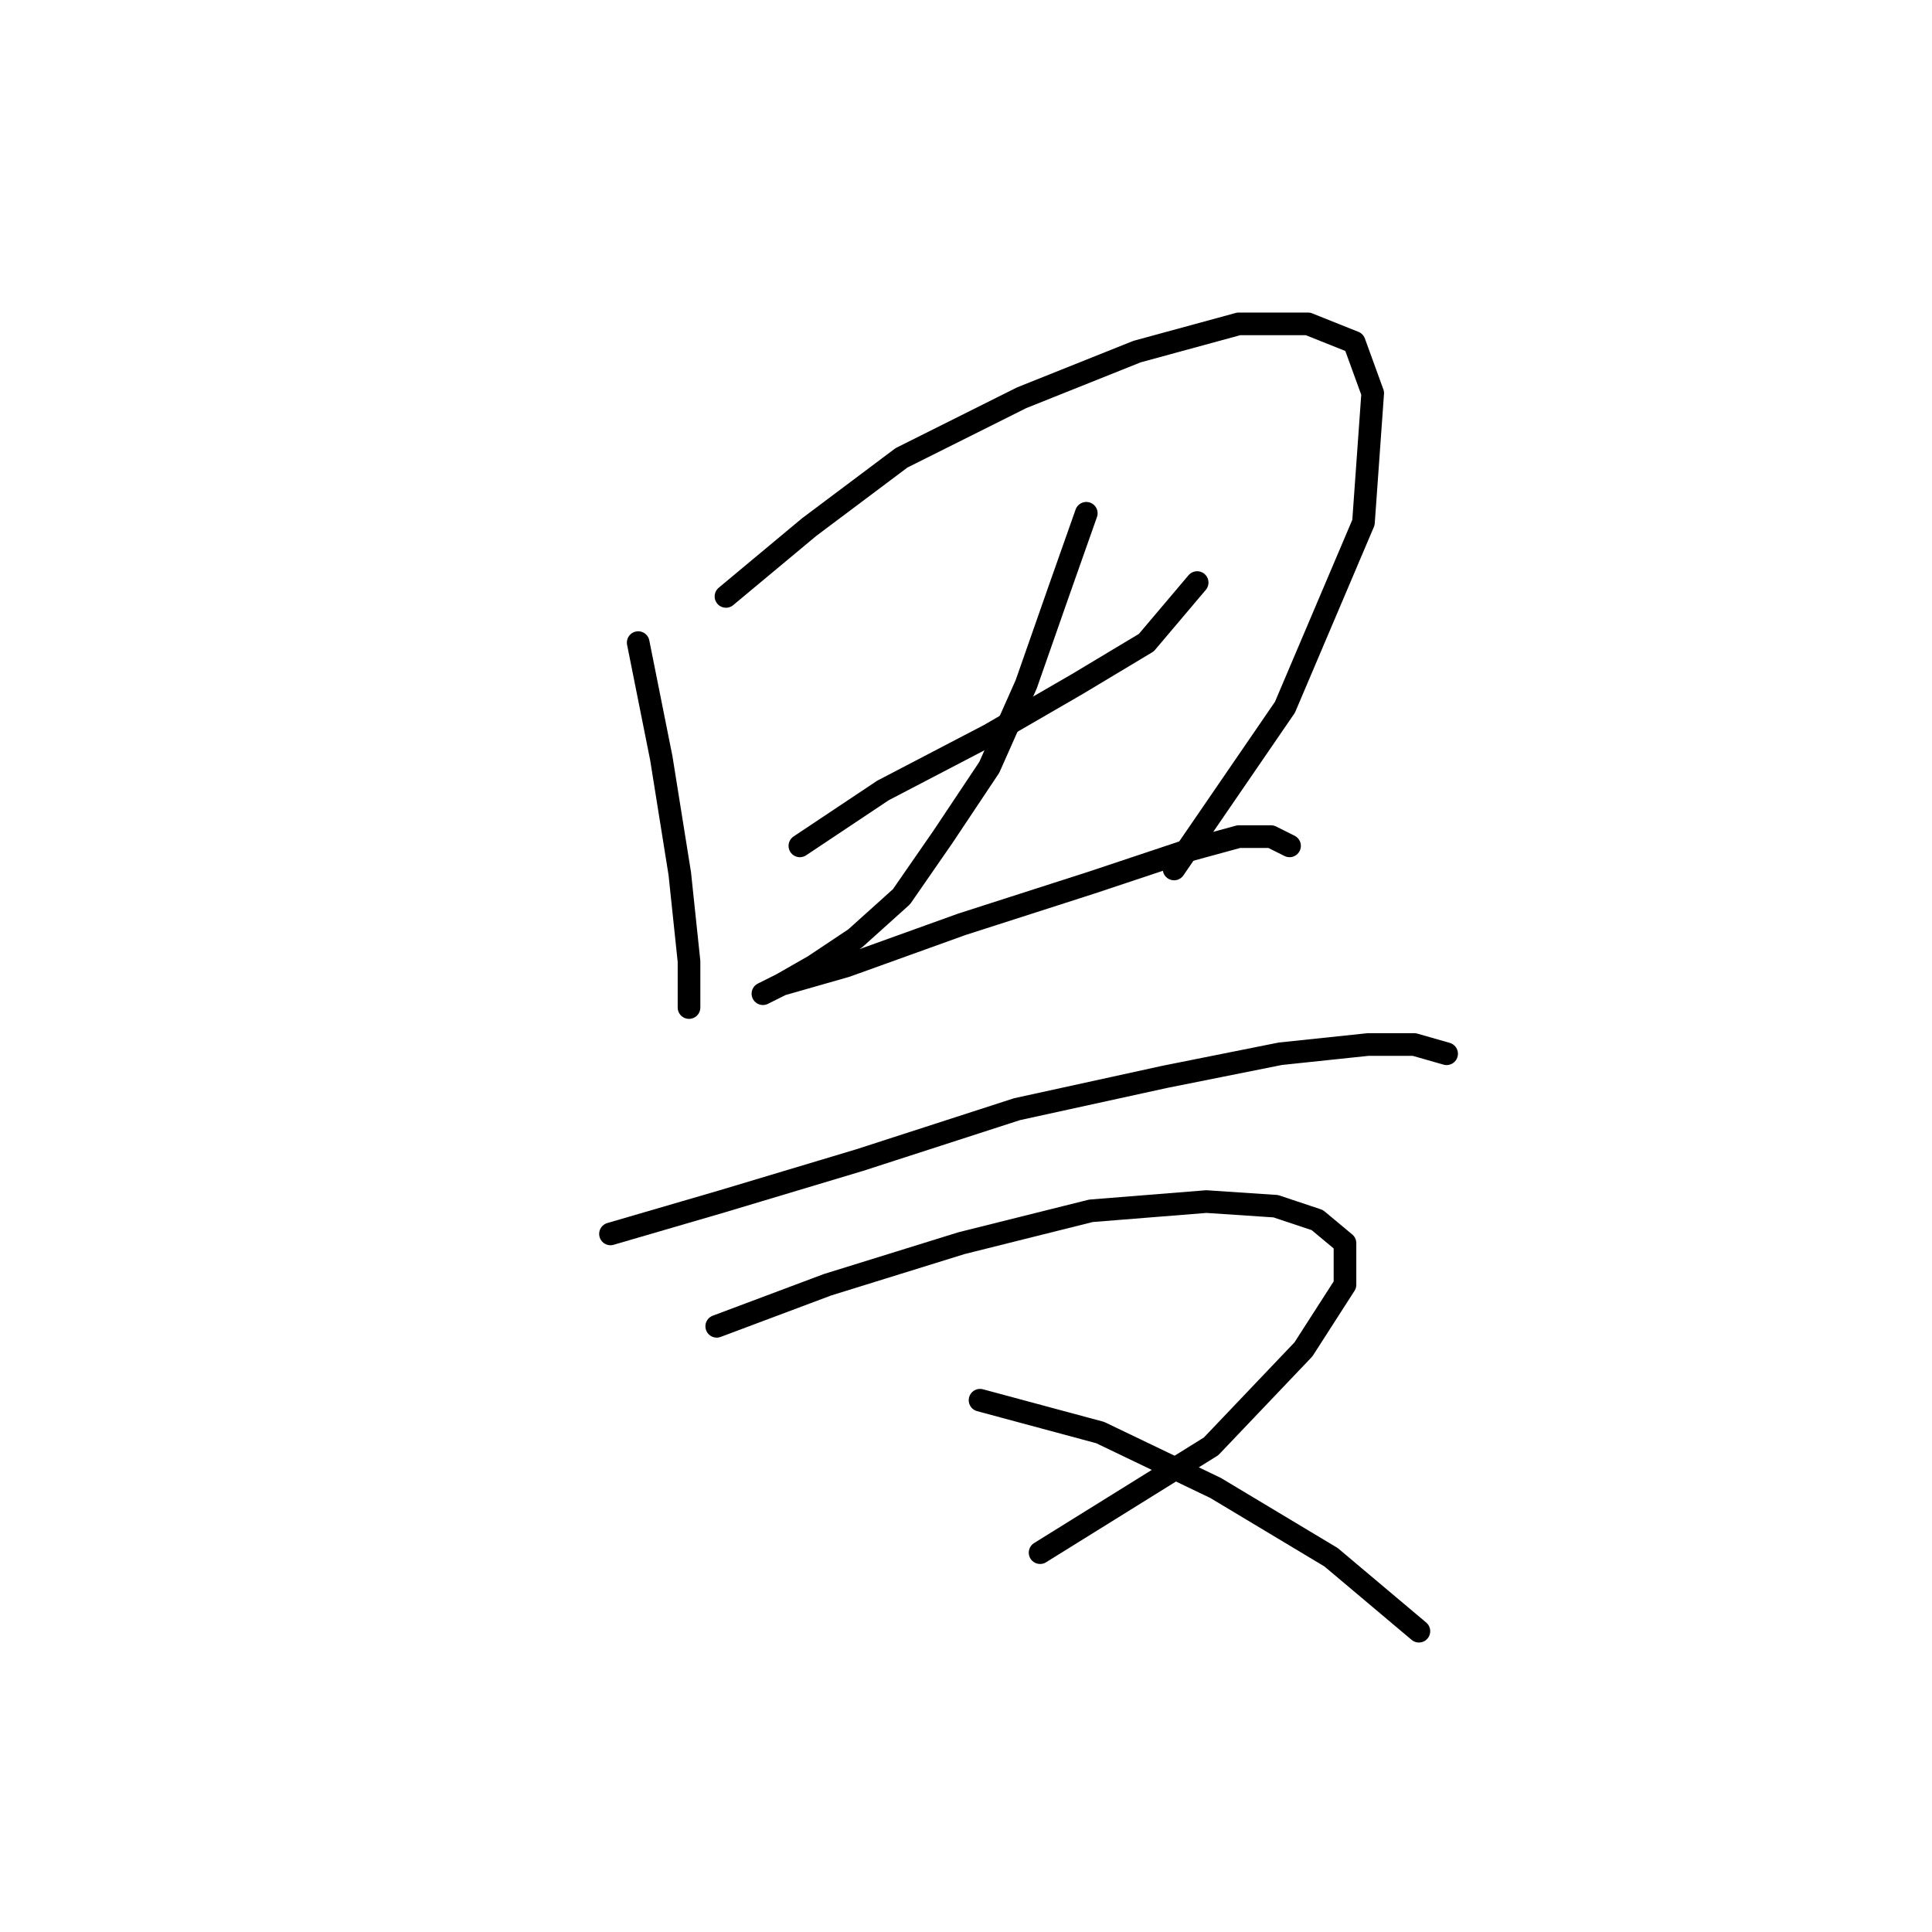 <?xml version="1.0" standalone="no"?>
    <svg width="256" height="256" xmlns="http://www.w3.org/2000/svg" version="1.1">
    <polyline stroke="black" stroke-width="3" stroke-linecap="round" fill="transparent" stroke-linejoin="round" points="84.564 85.149 87.625 100.452 90.073 115.755 91.298 127.385 91.298 133.506 91.298 133.506 91.298 133.506 " />
        <polyline stroke="black" stroke-width="3" stroke-linecap="round" fill="transparent" stroke-linejoin="round" points="96.195 79.028 107.213 69.847 119.455 60.665 135.37 52.707 150.673 46.586 164.139 42.914 173.321 42.914 179.442 45.362 181.89 52.095 180.666 69.235 170.26 93.719 155.57 115.143 155.57 115.143 " />
        <polyline stroke="black" stroke-width="3" stroke-linecap="round" fill="transparent" stroke-linejoin="round" points="105.988 112.082 117.006 104.737 131.085 97.392 142.715 90.658 151.897 85.149 158.63 77.192 158.63 77.192 " />
        <polyline stroke="black" stroke-width="3" stroke-linecap="round" fill="transparent" stroke-linejoin="round" points="143.939 68.01 140.267 78.416 135.982 90.658 131.085 101.677 124.964 110.858 119.455 118.816 113.334 124.325 107.825 127.997 103.54 130.446 101.091 131.67 101.091 131.67 103.54 130.446 112.11 127.997 127.412 122.488 144.552 116.979 157.406 112.695 164.139 110.858 168.424 110.858 170.872 112.082 170.872 112.082 " />
        <polyline stroke="black" stroke-width="3" stroke-linecap="round" fill="transparent" stroke-linejoin="round" points="80.892 163.5 95.582 159.215 113.946 153.706 134.758 146.973 154.345 142.688 169.648 139.628 181.278 138.403 187.399 138.403 191.684 139.628 191.684 139.628 " />
        <polyline stroke="black" stroke-width="3" stroke-linecap="round" fill="transparent" stroke-linejoin="round" points="94.97 175.742 109.661 170.233 127.412 164.724 144.552 160.439 159.854 159.215 169.036 159.827 174.545 161.664 178.218 164.724 178.218 170.233 172.709 178.803 160.466 191.657 137.818 205.736 137.818 205.736 " />
        <polyline stroke="black" stroke-width="3" stroke-linecap="round" fill="transparent" stroke-linejoin="round" points="129.861 185.536 145.776 189.821 161.079 197.166 176.381 206.348 188.012 216.142 188.012 216.142 " />
        </svg>